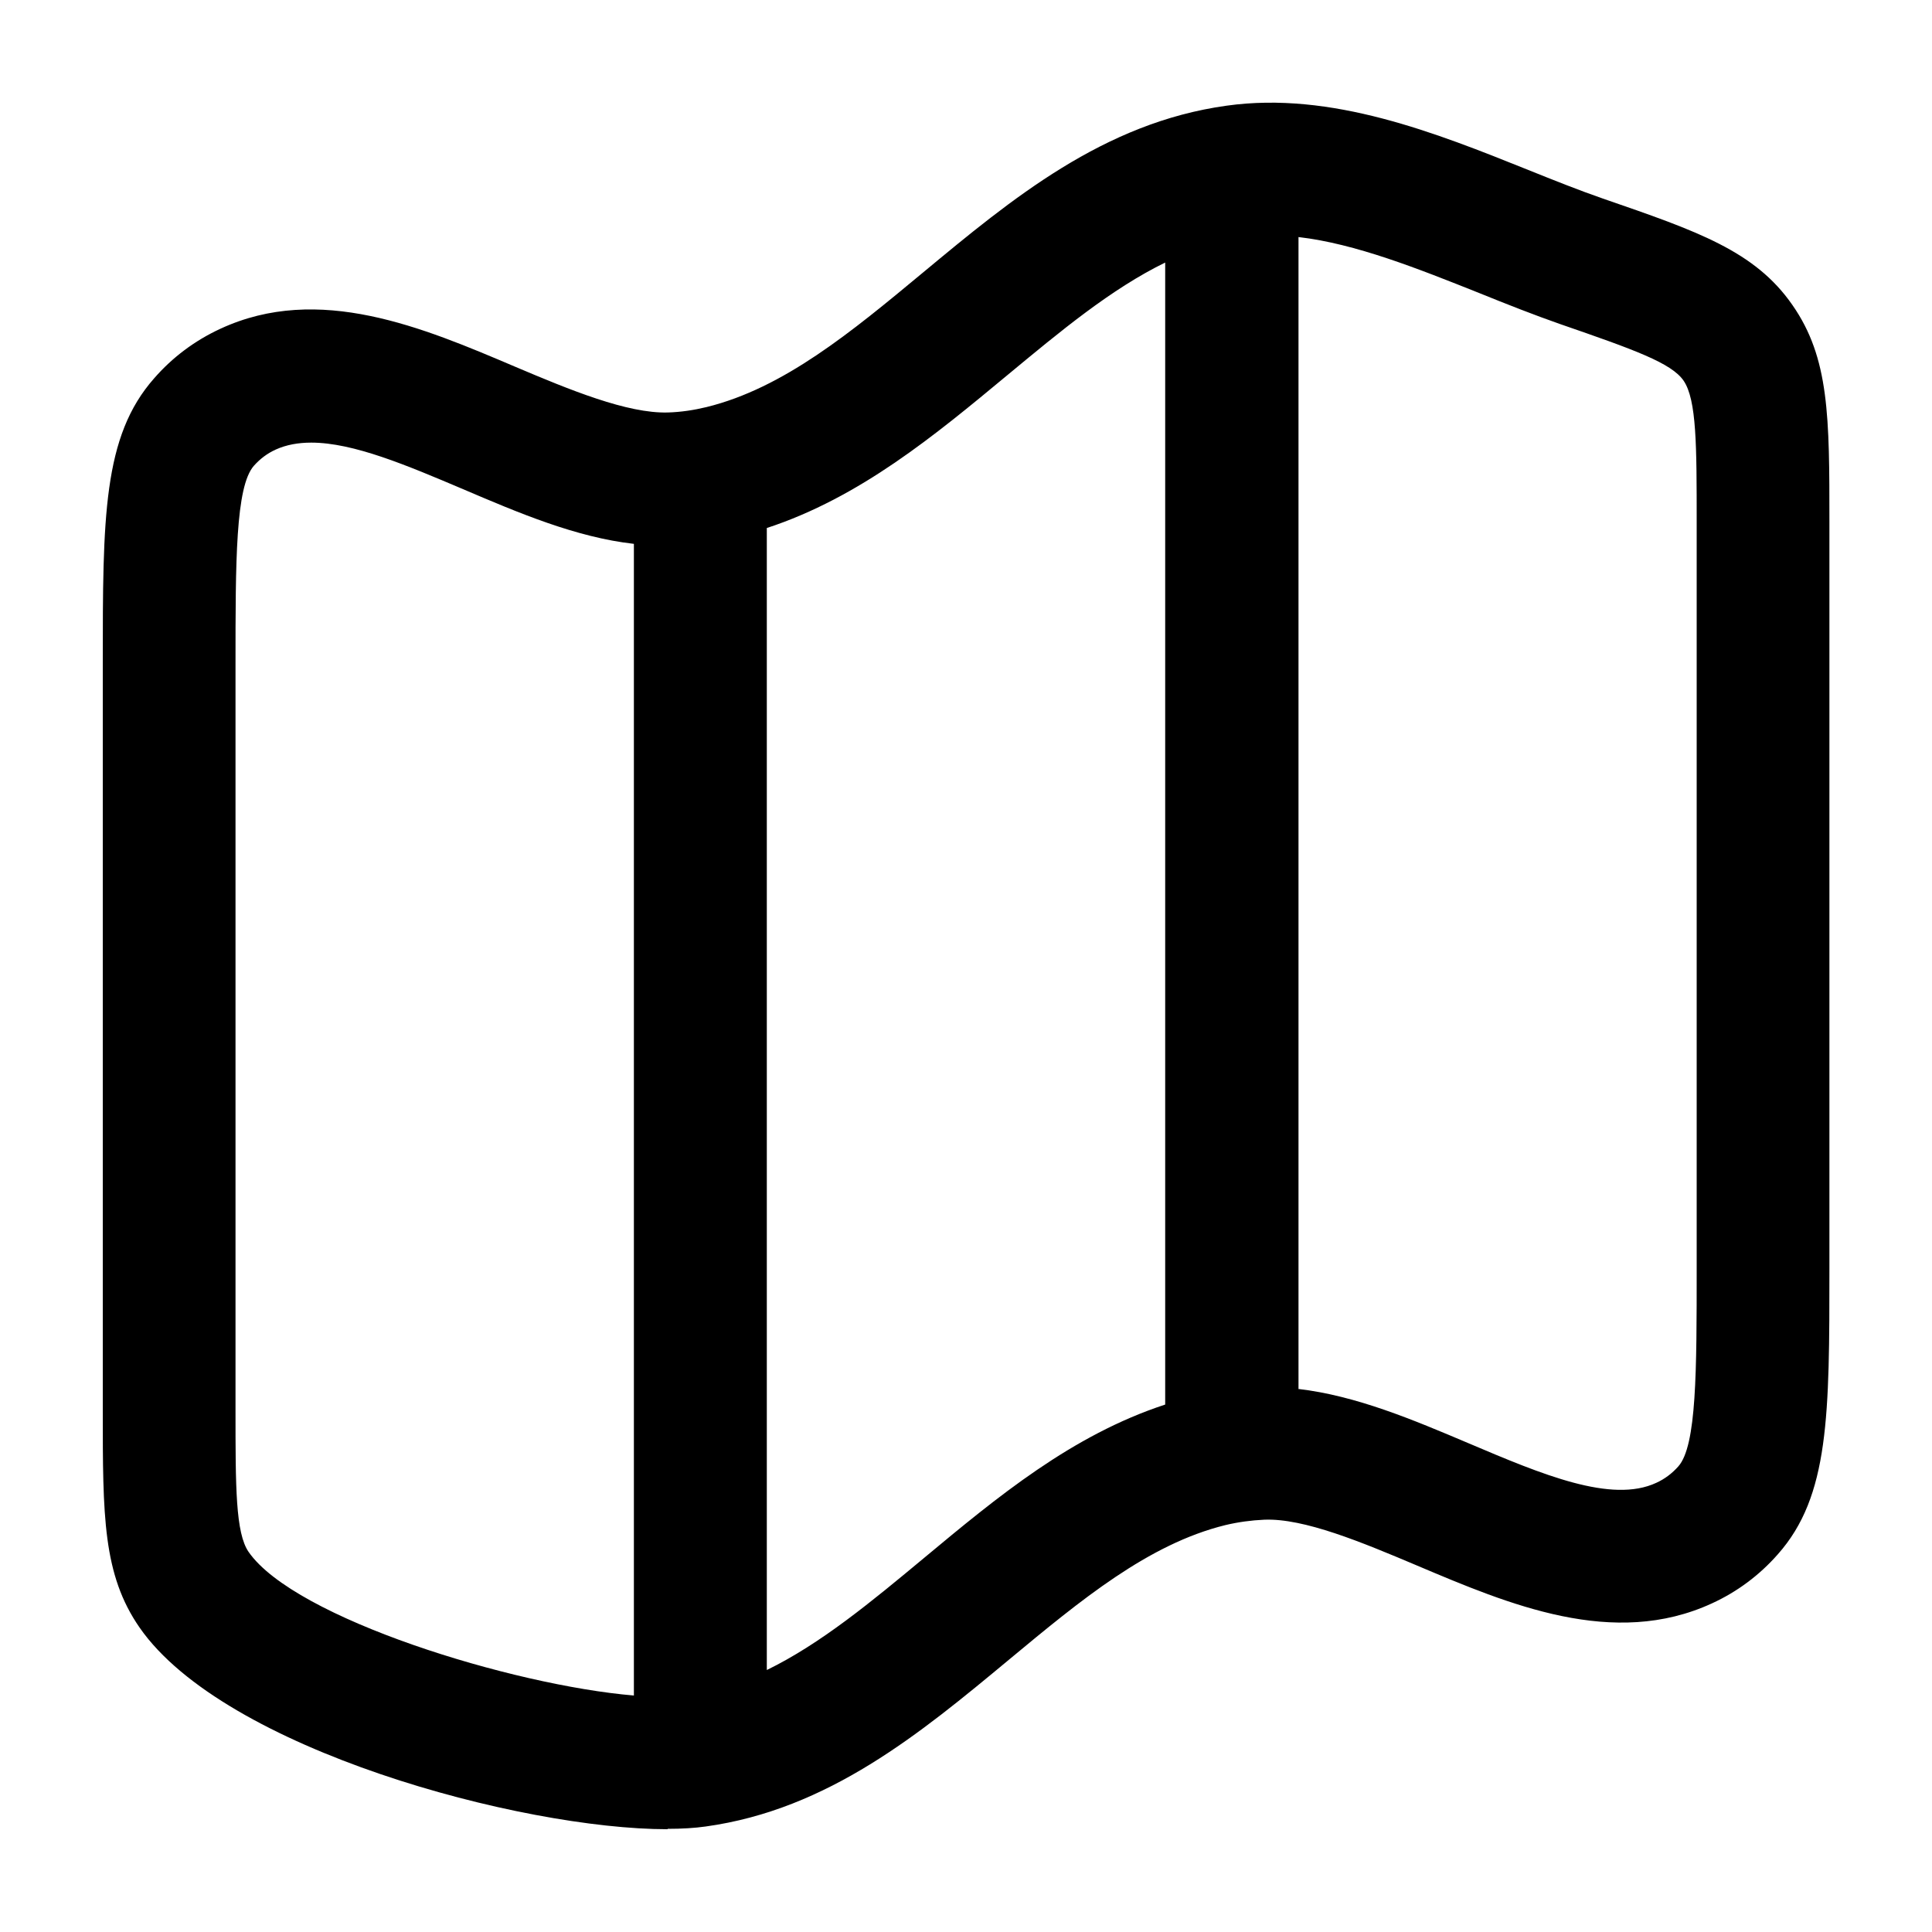 <svg id="Layer_1" data-name="Layer 1" xmlns="http://www.w3.org/2000/svg" viewBox="0 0 100 100">
                <defs>
                  <style>
      .cls-1 {
        fill: CurrentColor;
      }
    </style>
                </defs>
                <path class="cls-1" d="M34.55,94.68c-7.58,0-22.94-4.13-27.32-10.43-1.91-2.75-1.91-5.78-1.91-11.26v-38.6c0-7.61,0-11.8,2.66-14.81.94-1.08,2.1-1.95,3.42-2.56,5.1-2.37,10.51-.06,15.26,1.96,2.83,1.2,5.81,2.43,7.91,2.37.67-.02,1.34-.12,2-.28,3.99-.98,7.49-3.88,11.2-6.96,4.6-3.82,9.35-7.76,15.72-8.64,5.42-.76,10.84,1.41,15.62,3.33,1.32.53,2.62,1.05,3.86,1.48,4.9,1.69,7.86,2.71,9.8,5.5,1.92,2.75,1.92,5.78,1.92,11.26v38.6c0,7.61,0,11.8-2.67,14.81-.95,1.08-2.1,1.94-3.41,2.54-5.1,2.35-10.5.06-15.27-1.96-2.84-1.2-5.85-2.46-7.91-2.37-.67.03-1.34.12-2.01.28-3.98.98-7.48,3.88-11.19,6.96-4.6,3.82-9.35,7.76-15.71,8.64-.57.08-1.23.12-1.96.12ZM16.11,22.91c-.67,0-1.29.11-1.84.36-.44.2-.81.48-1.13.84-.95,1.08-.95,4.94-.95,10.28v38.6c0,3.97,0,6.36.68,7.34,2.39,3.44,13.65,6.9,19.94,7.43V28.15c-3-.34-5.96-1.6-8.84-2.83-2.9-1.23-5.67-2.41-7.86-2.41ZM39.69,27.33v59.11c2.79-1.36,5.42-3.54,8.15-5.81,3.76-3.13,7.64-6.35,12.47-7.93V13.59c-2.79,1.36-5.42,3.55-8.16,5.82-3.76,3.12-7.64,6.34-12.46,7.92ZM67.19,71.89c3.01.35,5.96,1.6,8.84,2.82,3.79,1.61,7.38,3.12,9.7,2.04.44-.2.82-.49,1.14-.85.95-1.07.95-4.93.95-10.27V27.04c0-3.96,0-6.35-.68-7.34-.63-.91-2.52-1.59-6.4-2.93-1.34-.47-2.74-1.02-4.17-1.6-3.16-1.26-6.41-2.56-9.36-2.9v59.61Z"/>
              </svg>